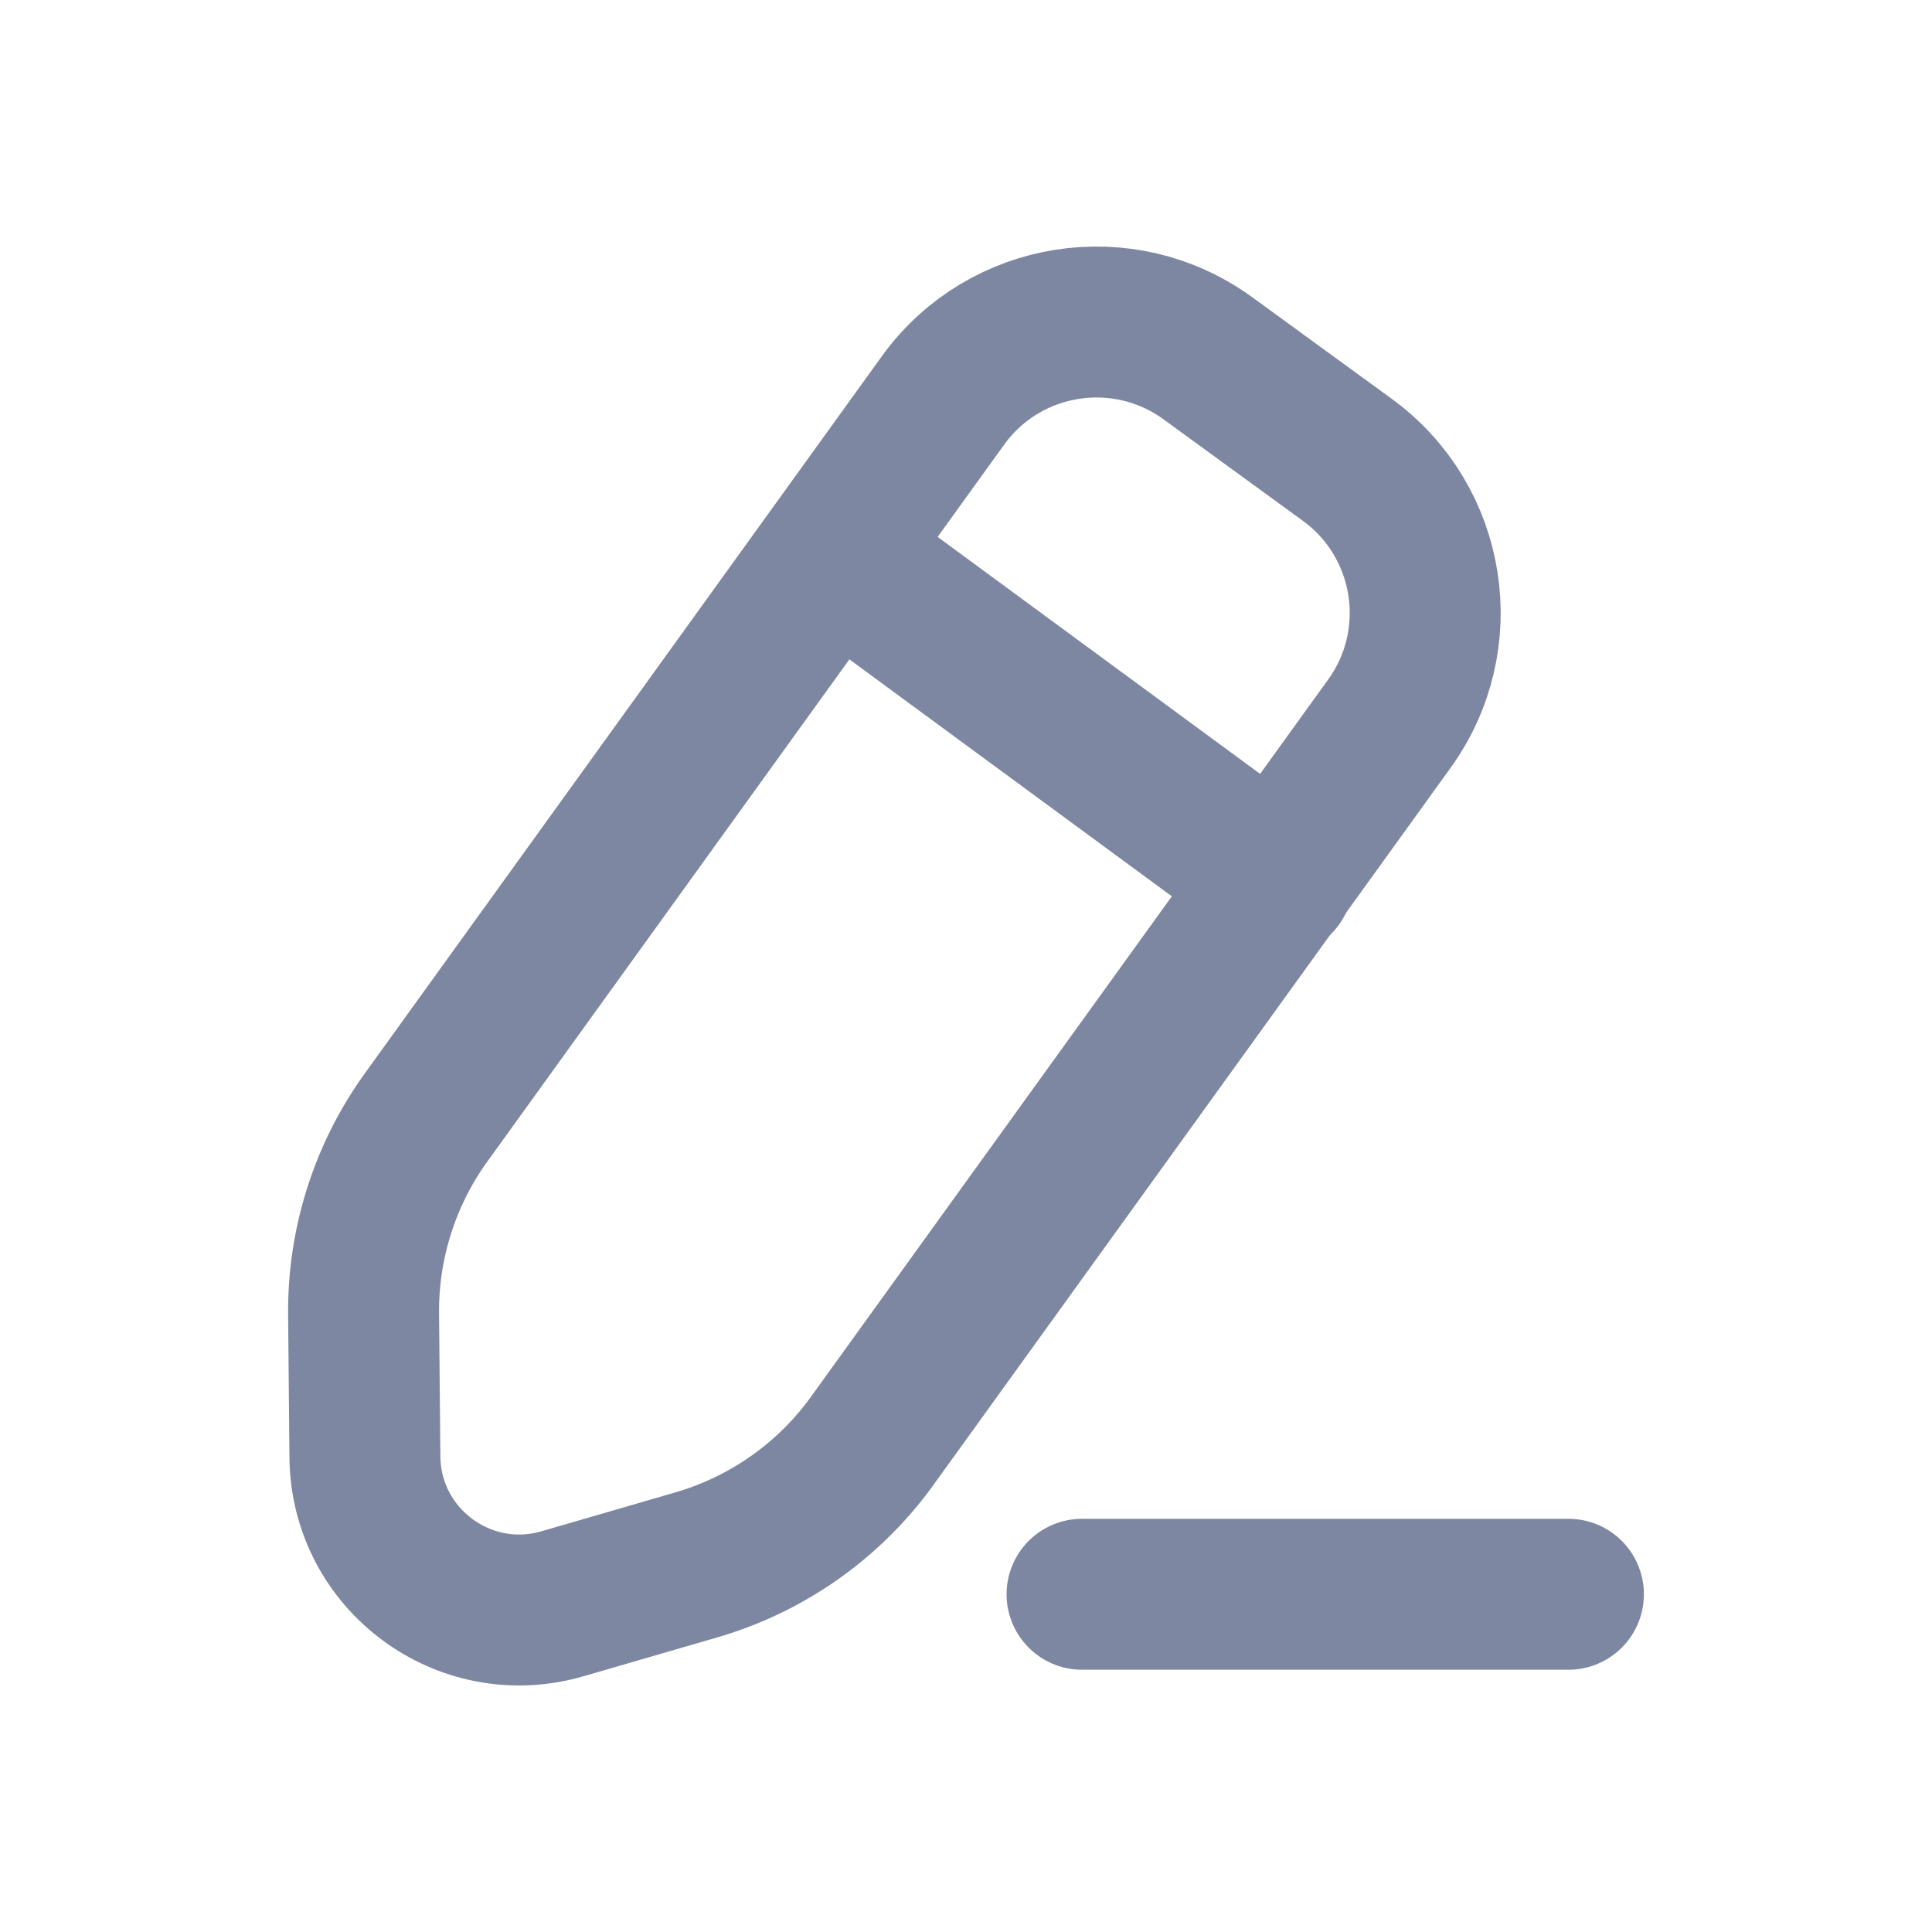 <svg width="16" height="16" viewBox="0 0 16 16" fill="none" xmlns="http://www.w3.org/2000/svg">
<path d="M8.961 13.203H12.989" stroke="#7D87A1" stroke-width="1.25" stroke-linecap="round" stroke-linejoin="round"/>
<path d="M4.657 13.282L5.769 12.959C6.366 12.785 6.886 12.413 7.243 11.905L11.502 5.999C12.012 5.299 11.858 4.319 11.159 3.809L10.003 2.967C9.304 2.458 8.323 2.612 7.814 3.31L3.508 9.283C3.18 9.751 3.006 10.309 3.011 10.882L3.022 12.066C3.03 12.913 3.844 13.518 4.657 13.282Z" stroke="#7D87A1" stroke-width="1.25" stroke-linecap="round" stroke-linejoin="round"/>
<path d="M6.901 4.587L10.582 7.292" stroke="#7D87A1" stroke-width="1.25" stroke-linecap="round" stroke-linejoin="round"/>
</svg>
